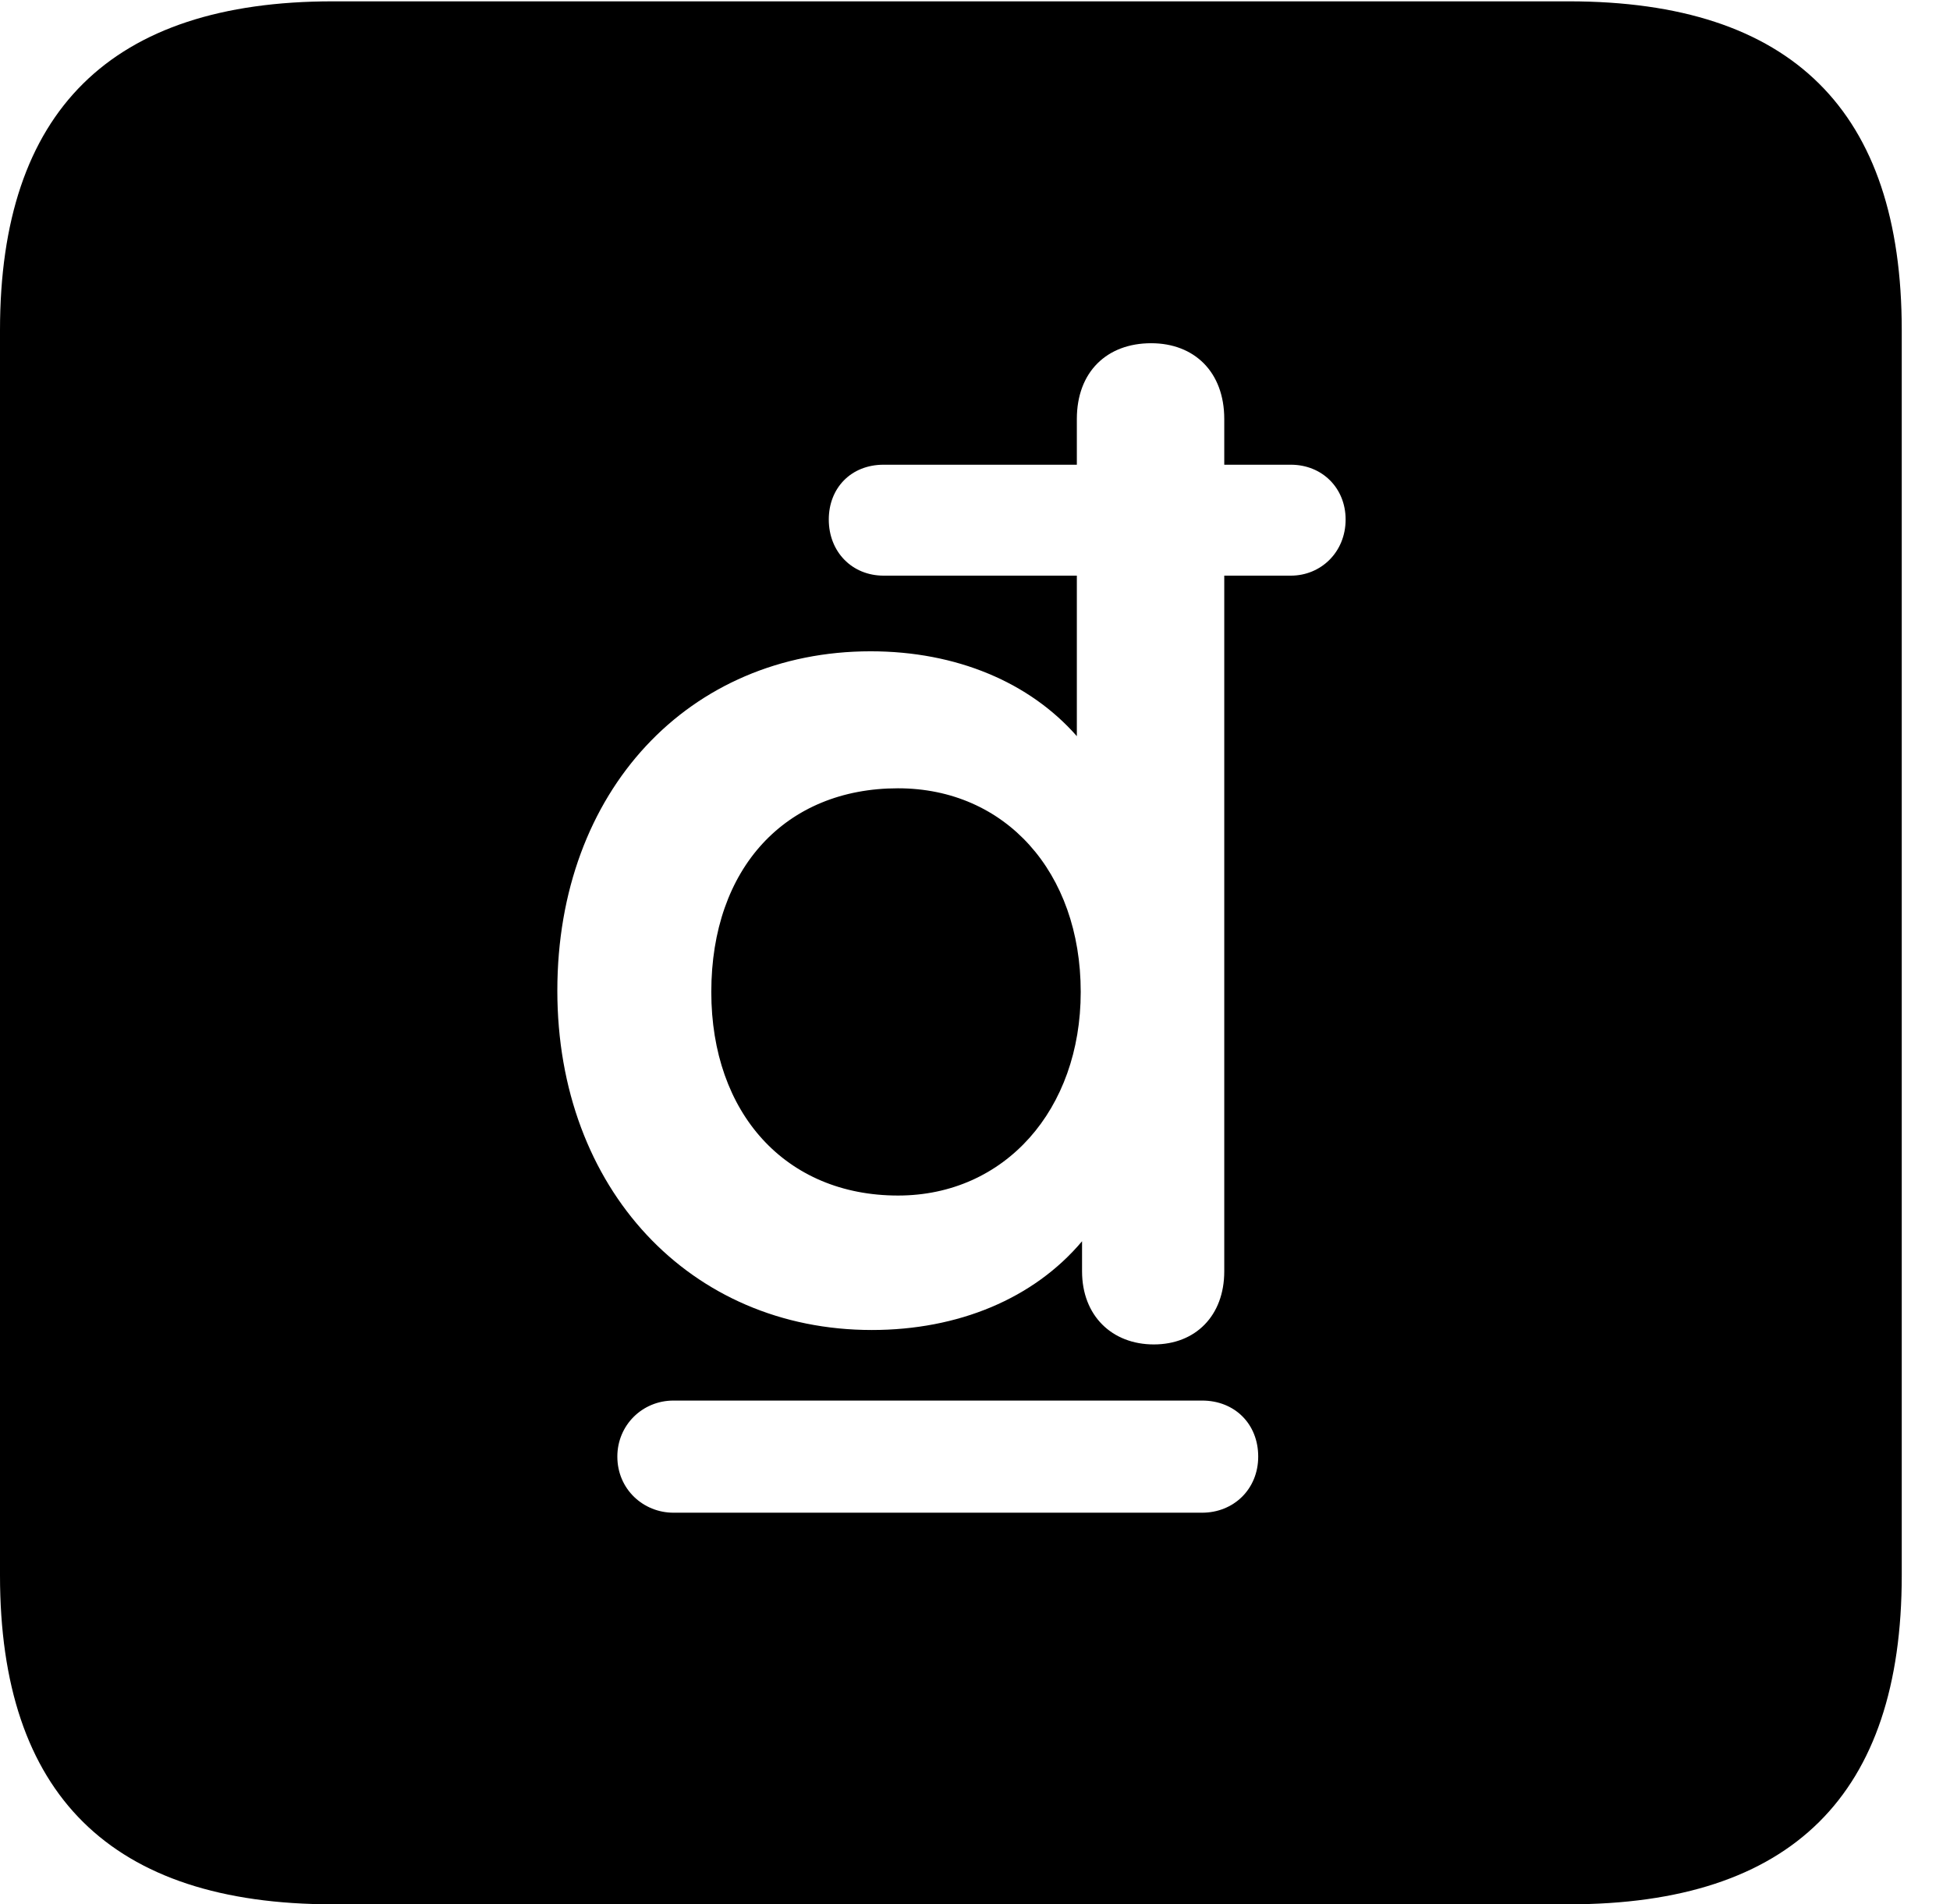 <svg version="1.1" xmlns="http://www.w3.org/2000/svg" xmlns:xlink="http://www.w3.org/1999/xlink" width="14.59" height="14.248" viewBox="0 0 14.59 14.248">
 <g>
  <rect height="14.248" opacity="0" width="14.59" x="0" y="0"/>
  <path d="M14.229 2.471L14.229 11.787C14.229 13.428 13.408 14.248 11.738 14.248L2.49 14.248C0.83 14.248 0 13.428 0 11.787L0 2.471C0 0.83 0.83 0.01 2.49 0.01L11.738 0.01C13.408 0.01 14.229 0.83 14.229 2.471ZM5.039 10.479C4.805 10.479 4.619 10.664 4.619 10.898C4.619 11.143 4.814 11.318 5.039 11.318L8.994 11.318C9.229 11.318 9.414 11.143 9.414 10.898C9.414 10.654 9.238 10.479 8.994 10.479ZM8.057 3.135L8.057 3.477L6.611 3.477C6.367 3.477 6.201 3.652 6.201 3.887C6.201 4.131 6.377 4.307 6.611 4.307L8.057 4.307L8.057 5.508C7.705 5.107 7.158 4.873 6.514 4.873C5.156 4.873 4.17 5.918 4.17 7.412C4.17 8.896 5.166 9.951 6.523 9.951C7.168 9.951 7.734 9.717 8.096 9.287L8.096 9.512C8.096 9.844 8.32 10.059 8.633 10.059C8.945 10.059 9.16 9.844 9.16 9.512L9.16 4.307L9.658 4.307C9.883 4.307 10.068 4.131 10.068 3.887C10.068 3.652 9.893 3.477 9.658 3.477L9.16 3.477L9.16 3.135C9.16 2.783 8.936 2.568 8.613 2.568C8.281 2.568 8.057 2.783 8.057 3.135ZM8.086 7.422C8.086 8.301 7.52 8.945 6.719 8.945C5.879 8.945 5.322 8.33 5.322 7.422C5.322 6.494 5.879 5.898 6.719 5.898C7.52 5.898 8.086 6.523 8.086 7.422Z" fill="currentColor"/>
 </g>
</svg>
